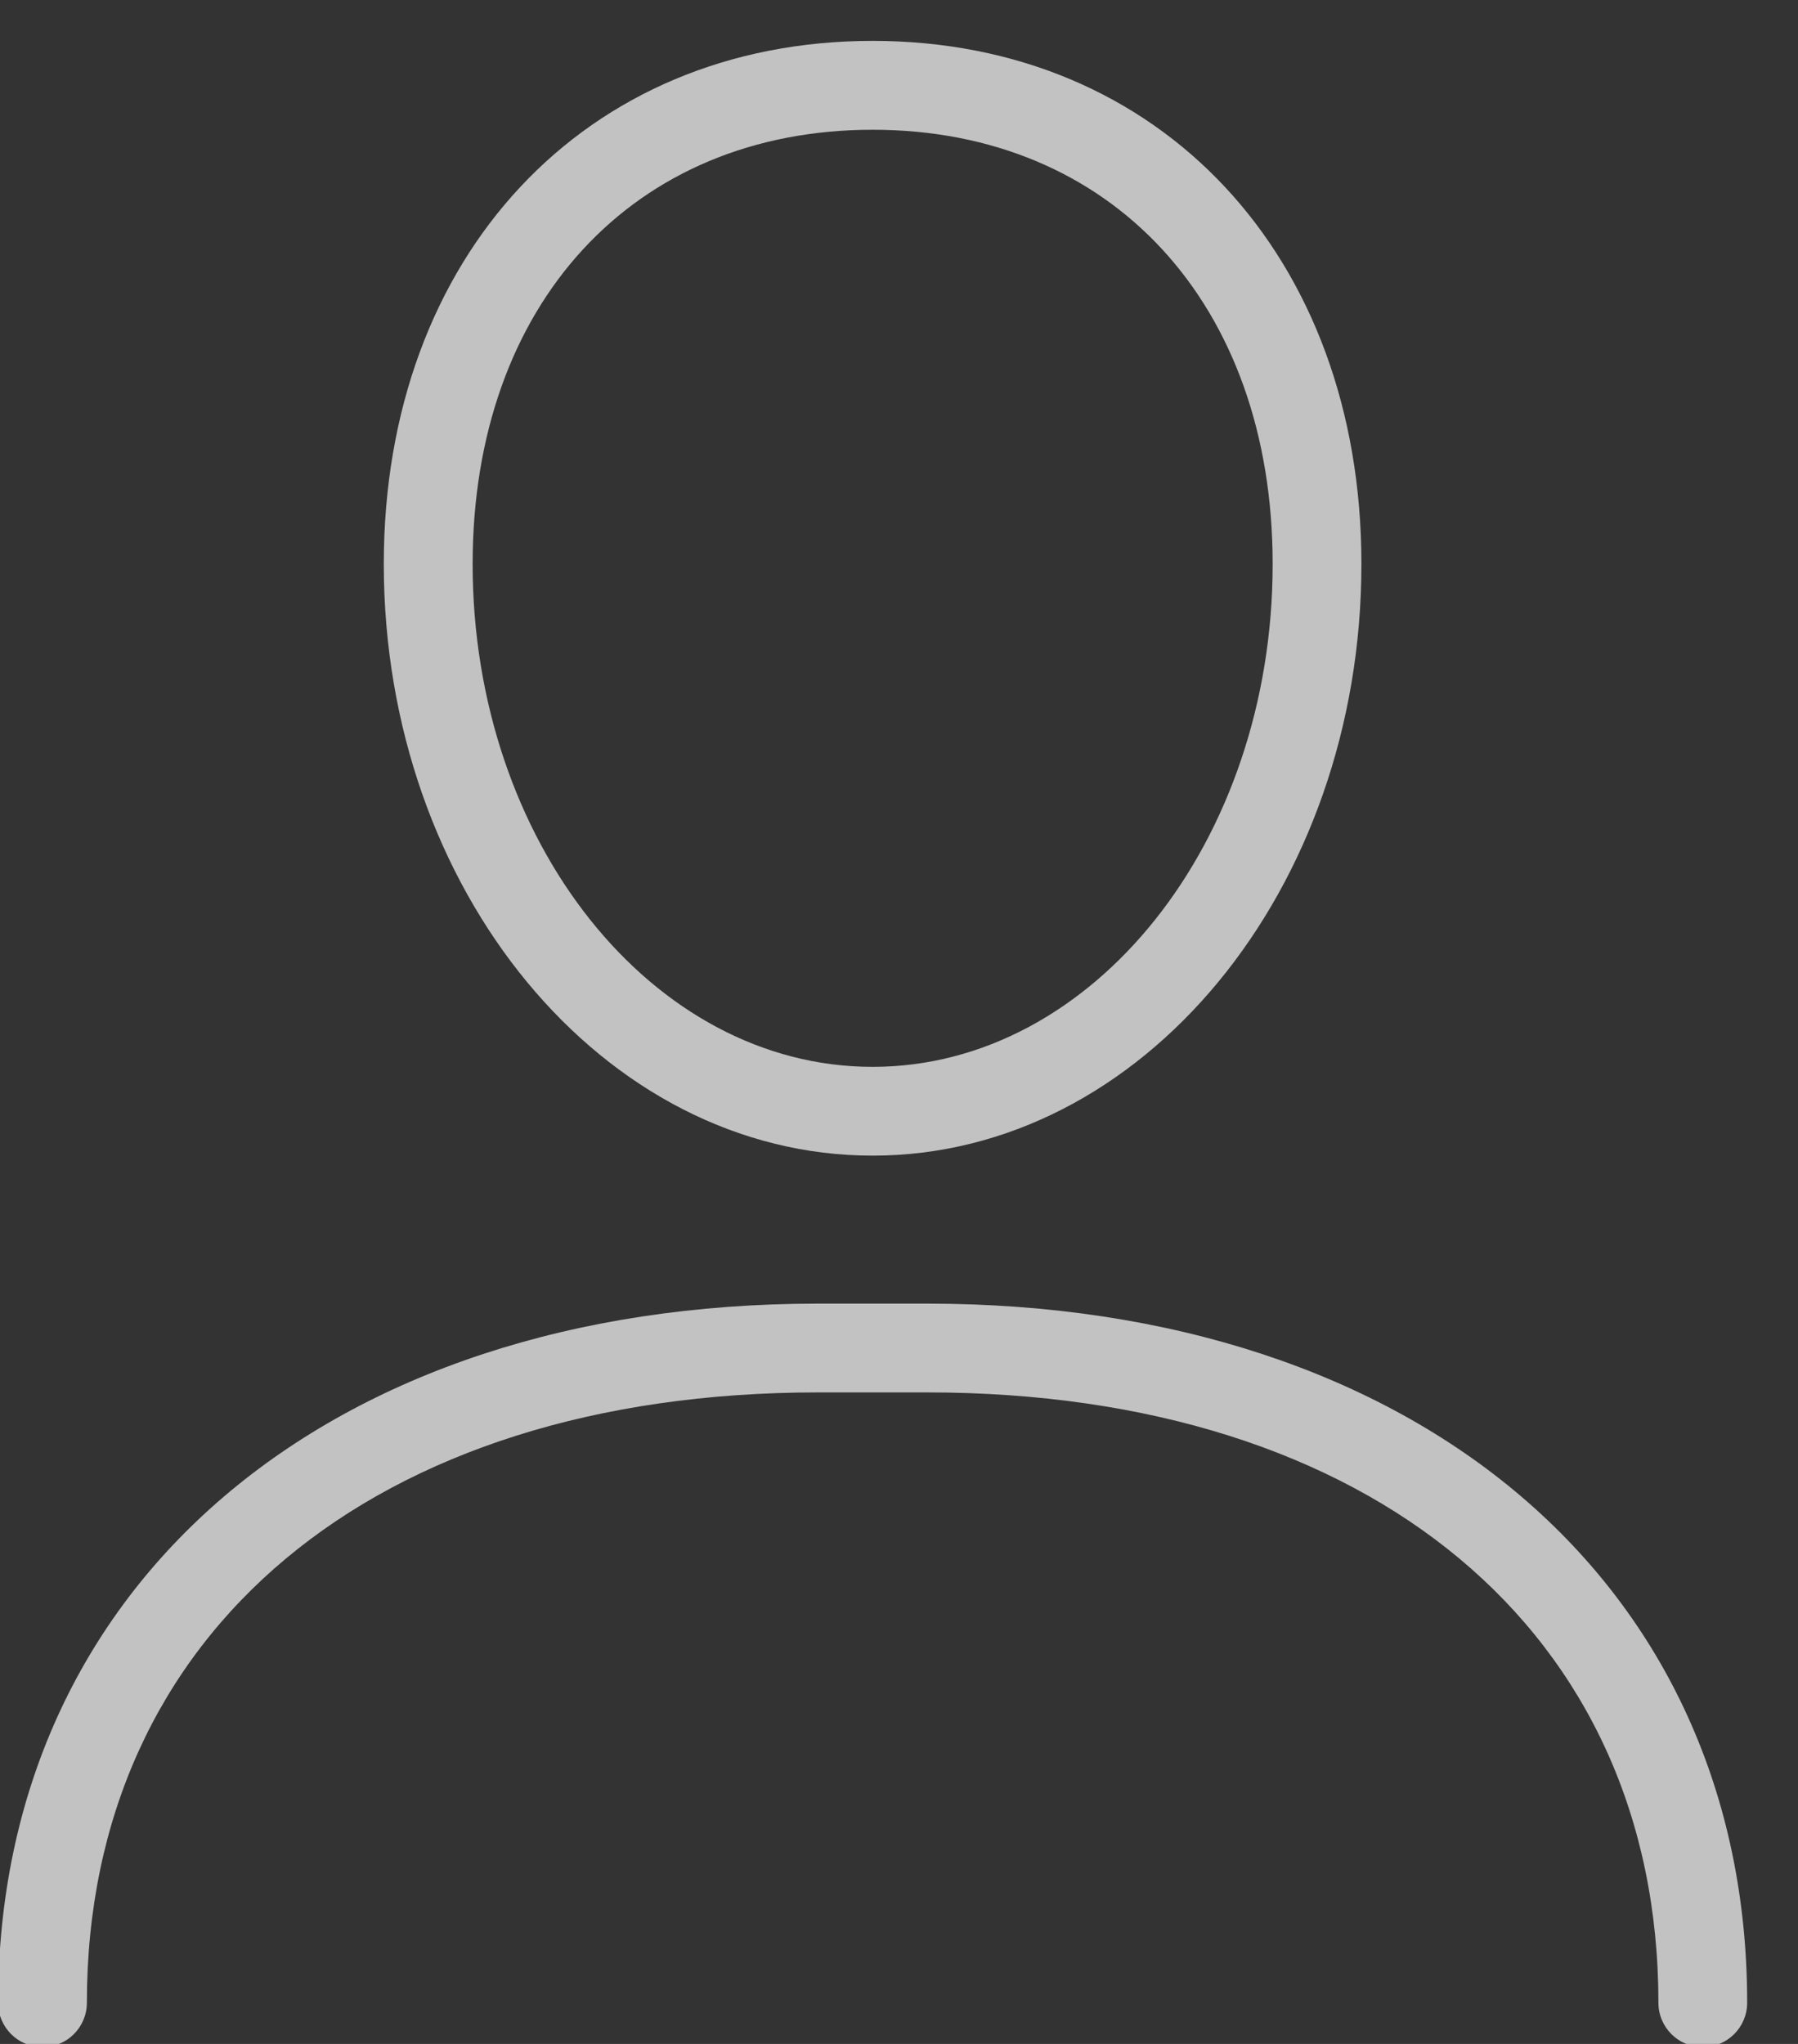 <?xml version="1.0" encoding="UTF-8" standalone="no"?>
<svg width="22px" height="25px" viewBox="0 0 22 25" version="1.1" xmlns="http://www.w3.org/2000/svg" xmlns:xlink="http://www.w3.org/1999/xlink">
    <rect x="0" y="0" width="22" height="25" fill="#333333" stroke="none"/>
    <!-- Generator: Sketch 40.2 (33826) - http://www.bohemiancoding.com/sketch -->
    <title>Shape</title>
    <desc>Created with Sketch.</desc>
    <defs></defs>
    <g id="Desktop" stroke="none" stroke-width="1" fill="none" fill-rule="evenodd" opacity="0.703">
        <g id="07-Sidebar-Settings-Copy" transform="translate(-1075, -123)" fill="#FFFFFF">
            <path d="M1085.677,137.135 C1088.975,137.135 1091.658,133.889 1091.658,129.899 C1091.658,126.132 1089.199,123.5 1085.677,123.5 C1082.156,123.5 1079.696,126.132 1079.696,129.899 C1079.696,133.889 1082.38,137.135 1085.677,137.135 L1085.677,137.135 Z M1085.677,124.587 C1088.604,124.587 1090.572,126.721 1090.572,129.899 C1090.572,133.29 1088.376,136.049 1085.677,136.049 C1082.978,136.049 1080.783,133.29 1080.783,129.899 C1080.783,126.721 1082.75,124.587 1085.677,124.587 L1085.677,124.587 Z M1086.345,138.945 L1085.009,138.945 C1079.009,138.945 1074.977,142.381 1074.977,147.496 C1074.977,147.796 1075.22,148.039 1075.52,148.039 C1075.82,148.039 1076.063,147.796 1076.063,147.496 C1076.063,142.962 1079.575,140.031 1085.009,140.031 L1086.345,140.031 C1091.78,140.031 1095.292,142.962 1095.292,147.496 C1095.292,147.796 1095.535,148.039 1095.835,148.039 C1096.135,148.039 1096.378,147.796 1096.378,147.496 C1096.378,142.381 1092.346,138.945 1086.345,138.945 L1086.345,138.945 Z" id="Shape"></path>
        </g>
    </g>
</svg>